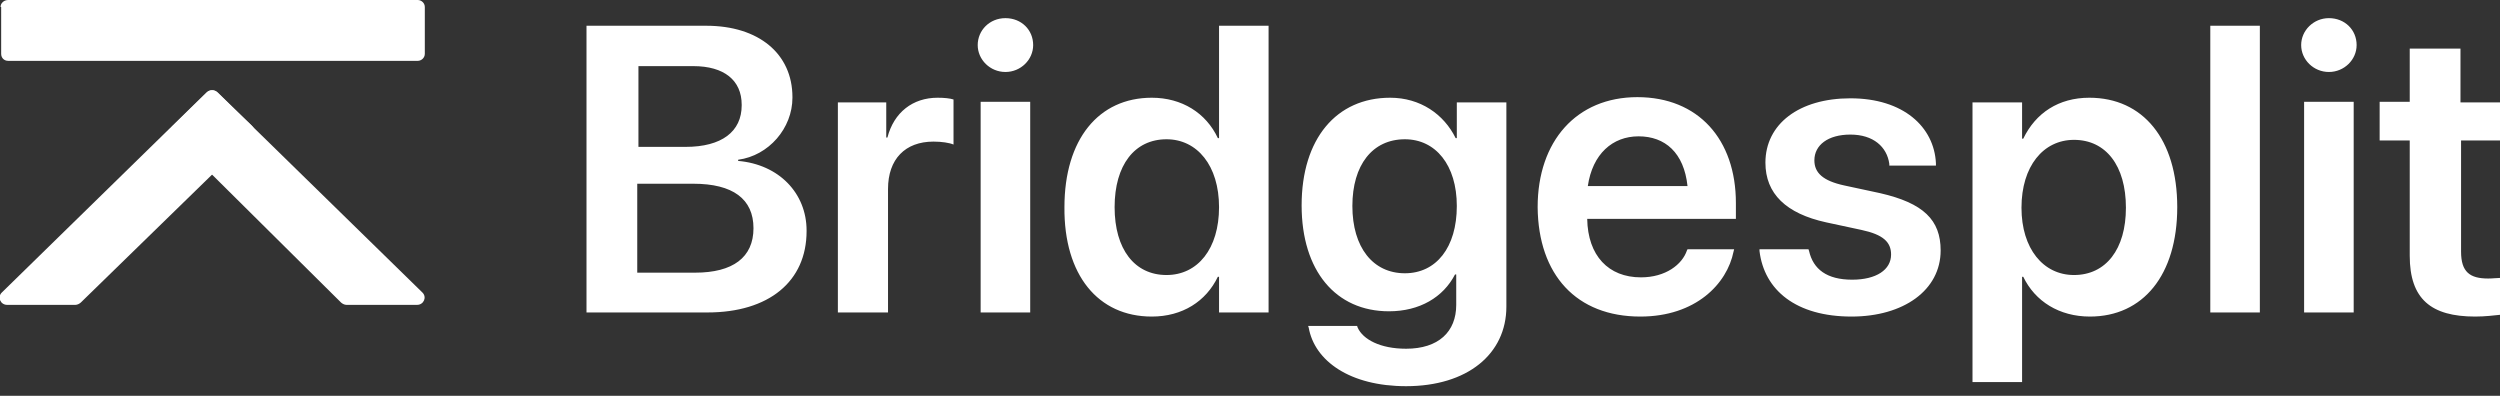 <svg width="120" height="19" viewBox="0 0 120 19" fill="none" xmlns="http://www.w3.org/2000/svg">
<rect x="0" y="0" width="120" height="19" fill="#333333" stroke="none"/>
<path d="M28.152 14.998H33.958C36.904 14.998 38.716 13.51 38.716 11.094V11.066C38.716 9.269 37.385 7.893 35.431 7.724V7.668C36.904 7.471 38.037 6.151 38.037 4.691V4.663C38.037 2.584 36.422 1.236 33.902 1.236H28.152V14.998ZM33.279 3.174C34.751 3.174 35.601 3.848 35.601 5.028V5.056C35.601 6.32 34.638 7.05 32.91 7.05H30.645V3.174H33.279ZM33.279 8.819C35.176 8.819 36.167 9.55 36.167 10.954C36.167 12.358 35.176 13.088 33.364 13.088H30.588V8.819H33.279ZM40.246 14.998H42.625V9.072C42.625 7.64 43.446 6.797 44.806 6.797C45.202 6.797 45.57 6.853 45.769 6.938V4.775C45.599 4.719 45.315 4.691 45.004 4.691C43.814 4.691 42.908 5.393 42.596 6.601H42.54V4.915H40.218V14.998H40.246ZM48.261 3.455C48.997 3.455 49.592 2.865 49.592 2.163C49.592 1.433 49.026 0.871 48.261 0.871C47.496 0.871 46.93 1.461 46.93 2.163C46.93 2.865 47.525 3.455 48.261 3.455ZM47.071 14.998H49.45V4.887H47.071V14.998ZM55.285 15.195C56.758 15.195 57.89 14.465 58.457 13.285H58.514V14.998H60.892V1.236H58.514V6.629H58.457C57.89 5.421 56.729 4.691 55.285 4.691C52.736 4.691 51.093 6.685 51.093 9.943C51.065 13.201 52.708 15.195 55.285 15.195ZM55.993 13.201C54.463 13.201 53.501 11.965 53.501 9.943C53.501 7.921 54.463 6.685 55.993 6.685C57.465 6.685 58.514 7.949 58.514 9.943C58.514 11.937 57.494 13.201 55.993 13.201ZM67.492 18.537C70.437 18.537 72.306 16.992 72.306 14.717V4.915H69.927V6.629H69.871C69.304 5.477 68.171 4.691 66.727 4.691C64.15 4.691 62.478 6.657 62.478 9.859C62.478 13.004 64.121 14.942 66.67 14.942C68.143 14.942 69.276 14.268 69.842 13.173H69.899V14.633C69.899 15.925 69.049 16.739 67.492 16.739C66.245 16.739 65.424 16.29 65.169 15.728L65.141 15.644H62.79L62.818 15.728C63.102 17.329 64.801 18.537 67.492 18.537ZM67.435 13.117C65.906 13.117 64.914 11.881 64.914 9.887C64.914 7.921 65.877 6.685 67.435 6.685C68.908 6.685 69.927 7.921 69.927 9.887C69.927 11.881 68.936 13.117 67.435 13.117ZM78.735 15.195C81.398 15.195 82.899 13.622 83.21 12.077L83.239 11.965H81.001L80.973 12.021C80.746 12.695 79.953 13.313 78.764 13.313C77.206 13.313 76.215 12.274 76.186 10.505H83.323V9.746C83.323 6.685 81.511 4.663 78.594 4.663C75.677 4.663 73.807 6.769 73.807 9.943C73.836 13.201 75.677 15.195 78.735 15.195ZM78.65 6.544C79.925 6.544 80.831 7.331 81.001 8.932H76.215C76.441 7.387 77.404 6.544 78.65 6.544ZM88.875 15.195C91.367 15.195 93.151 13.931 93.151 12.021C93.151 10.561 92.33 9.746 90.234 9.269L88.535 8.904C87.487 8.679 87.09 8.286 87.09 7.696C87.09 6.966 87.742 6.46 88.818 6.46C89.922 6.46 90.574 7.05 90.687 7.864V7.949H92.925V7.836C92.84 6.095 91.367 4.719 88.818 4.719C86.354 4.719 84.74 5.955 84.74 7.808C84.74 9.297 85.731 10.252 87.657 10.673L89.356 11.038C90.404 11.263 90.772 11.628 90.772 12.218C90.772 12.948 90.064 13.425 88.903 13.425C87.685 13.425 87.034 12.92 86.835 12.049L86.807 11.965H84.456V12.049C84.683 13.931 86.212 15.195 88.875 15.195ZM94.68 18.34H97.06V13.285H97.116C97.683 14.465 98.844 15.195 100.317 15.195C102.866 15.195 104.508 13.201 104.508 9.943C104.508 6.685 102.866 4.691 100.288 4.691C98.816 4.691 97.711 5.421 97.116 6.657H97.06V4.915H94.68V18.34ZM99.552 13.201C98.079 13.201 97.031 11.937 97.031 9.971C97.031 7.977 98.079 6.713 99.552 6.713C101.081 6.713 102.044 7.949 102.044 9.971C102.044 11.965 101.081 13.201 99.552 13.201ZM106.094 14.998H108.473V1.236H106.094V14.998ZM111.787 3.455C112.523 3.455 113.118 2.865 113.118 2.163C113.118 1.433 112.552 0.871 111.787 0.871C111.051 0.871 110.456 1.461 110.456 2.163C110.456 2.865 111.051 3.455 111.787 3.455ZM110.597 14.998H112.977V4.887H110.597V14.998ZM118.811 15.195C119.292 15.195 119.717 15.139 120 15.111V13.341C119.83 13.341 119.66 13.369 119.434 13.369C118.556 13.369 118.131 13.06 118.131 12.077V6.741H120.029V4.915H118.103V2.332H115.667V4.887H114.223V6.741H115.667V12.274C115.667 14.352 116.687 15.195 118.811 15.195Z" fill="white"/>
<path fill-rule="evenodd" clip-rule="evenodd" d="M12.093 6.038C12.235 6.179 12.235 6.403 12.093 6.516L3.88 14.52C3.823 14.576 3.71 14.633 3.625 14.633H0.339C0.028 14.633 -0.142 14.267 0.085 14.043L9.912 4.437C10.054 4.297 10.28 4.297 10.422 4.437L12.093 6.038Z" fill="white"/>
<path fill-rule="evenodd" clip-rule="evenodd" d="M8.298 6.038C8.156 6.179 8.156 6.375 8.298 6.516L16.369 14.52C16.426 14.576 16.539 14.633 16.624 14.633H20.023C20.334 14.633 20.504 14.267 20.278 14.043L10.45 4.437C10.309 4.297 10.082 4.297 9.94 4.437L8.298 6.038Z" fill="white"/>
<path fill-rule="evenodd" clip-rule="evenodd" d="M0.027 0.337C0.027 0.14 0.197 0 0.396 0H20.051C20.221 0 20.391 0.14 20.391 0.337V2.584C20.391 2.78 20.221 2.921 20.051 2.921H0.396C0.197 2.921 0.056 2.78 0.056 2.584V0.337H0.027Z" fill="white"/>
</svg>
